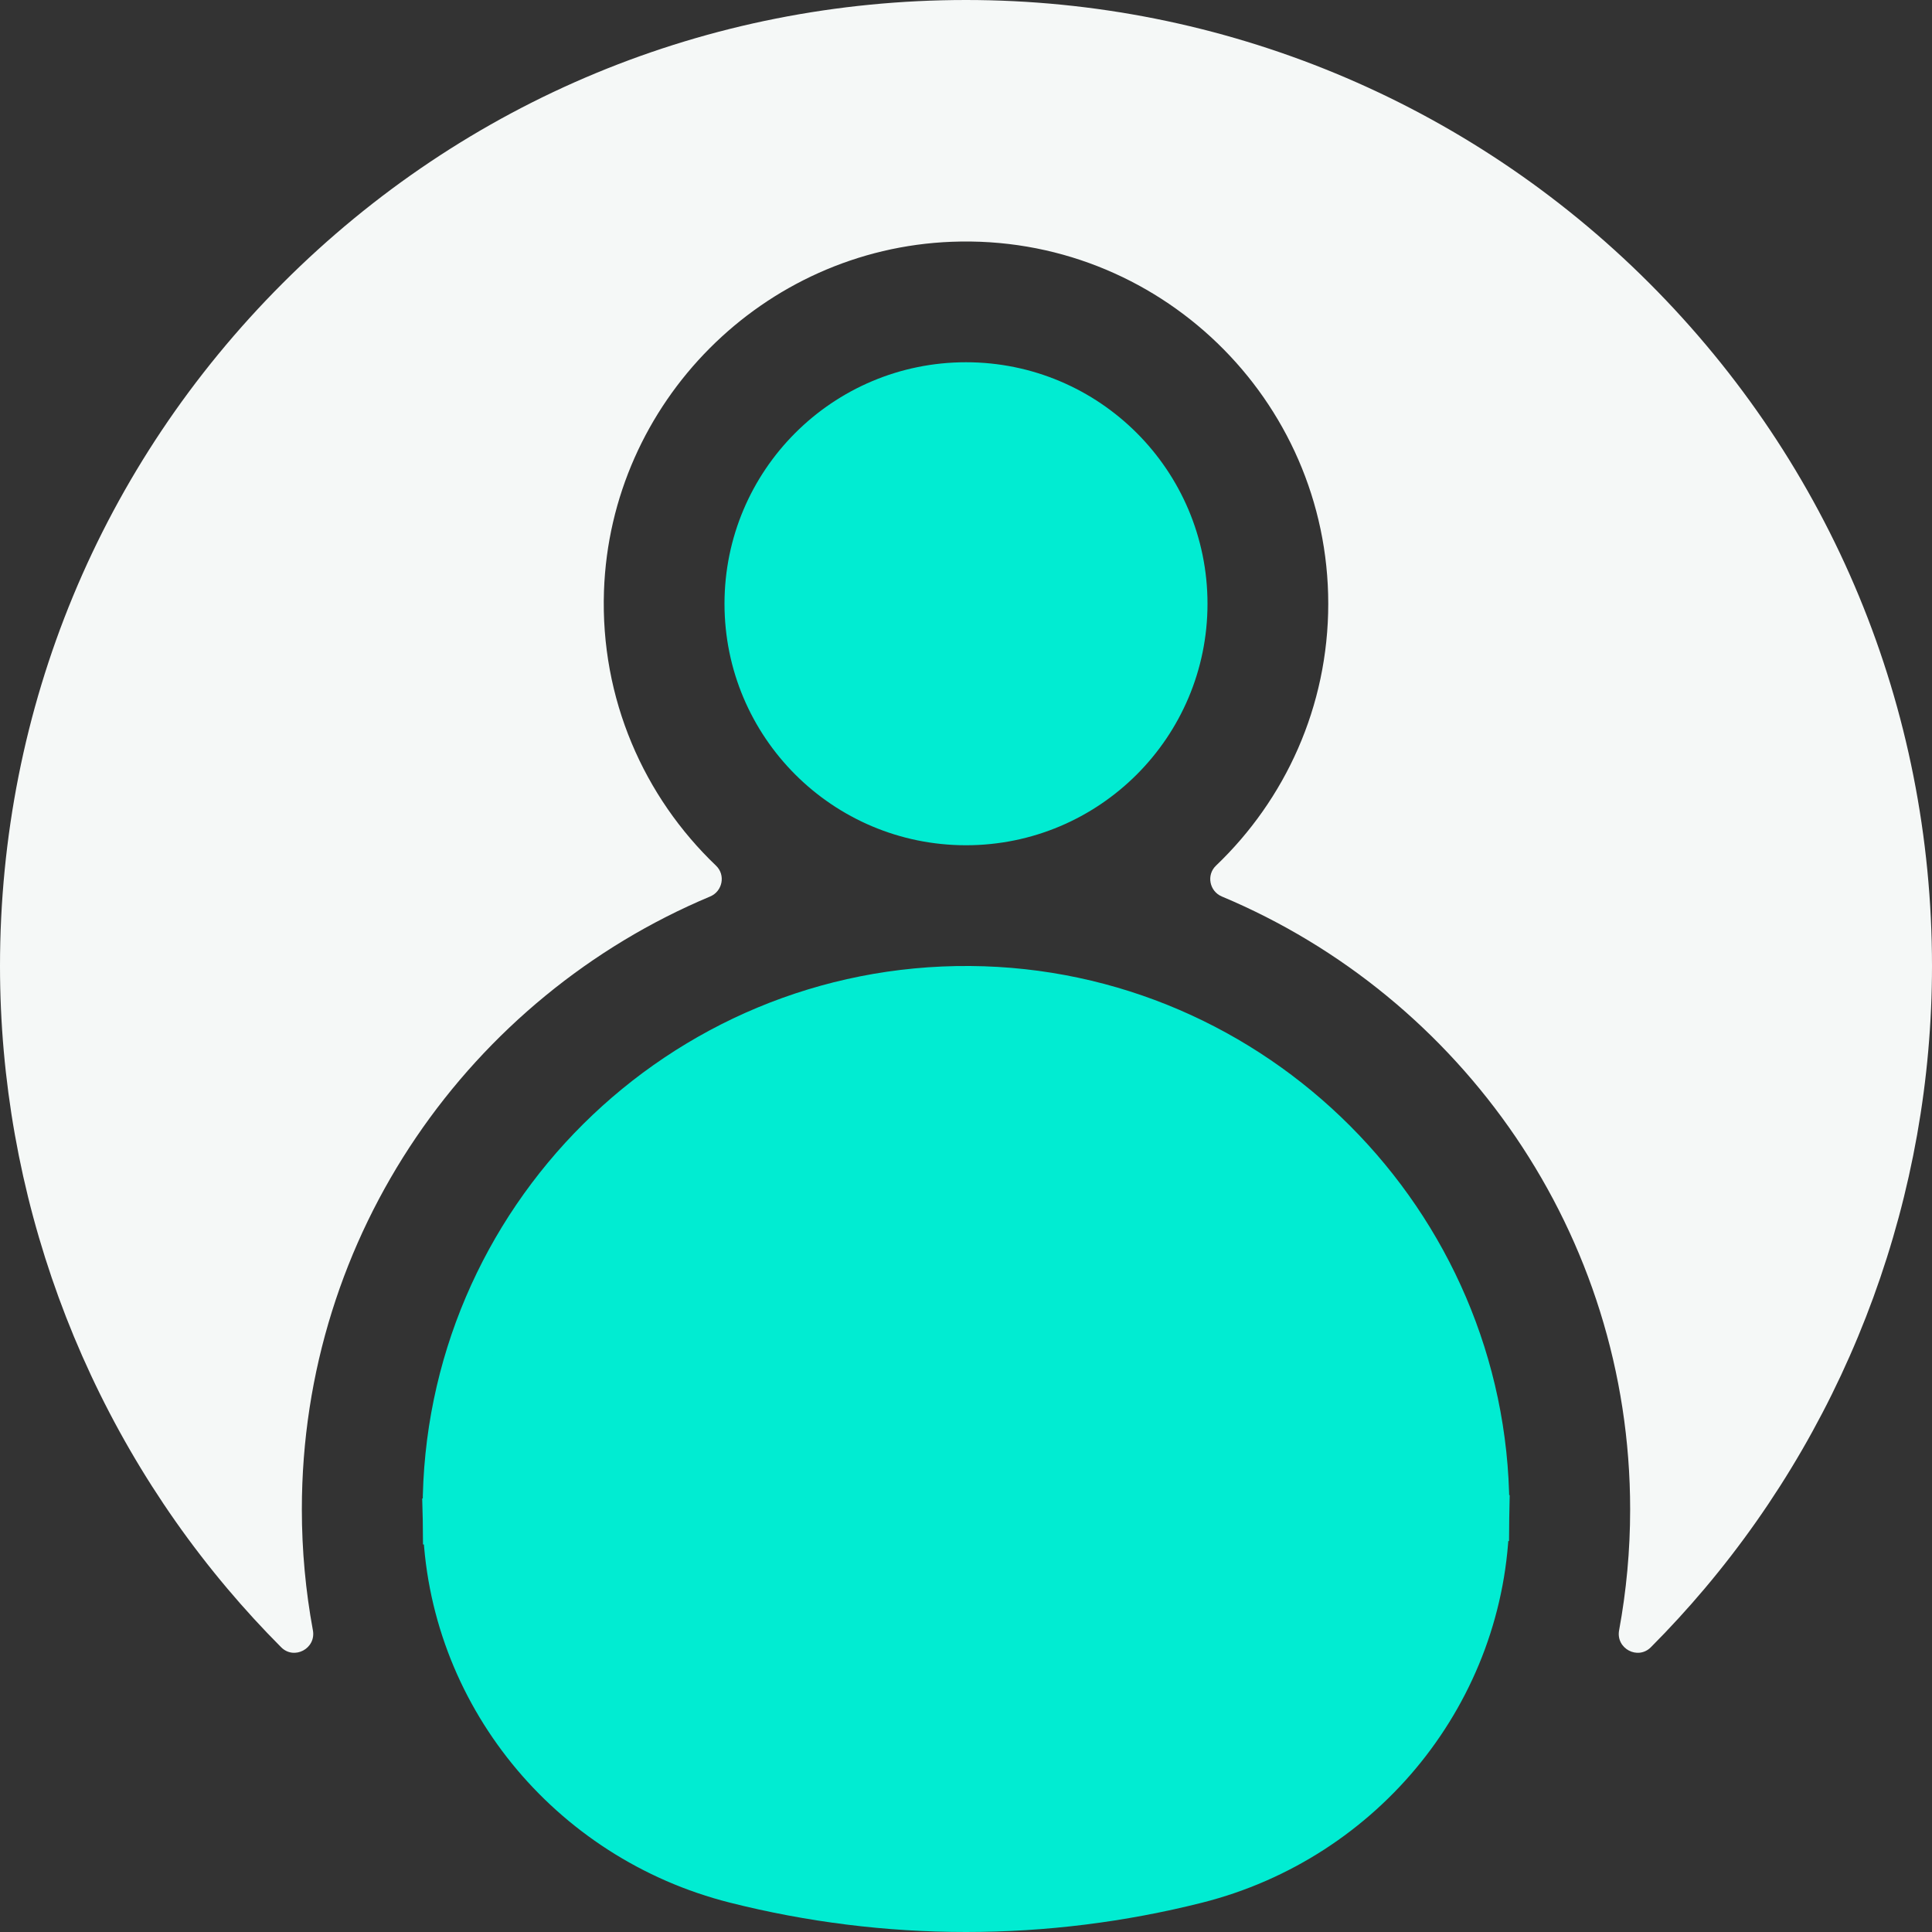 <svg width="42" height="42" viewBox="0 0 42 42" fill="none" xmlns="http://www.w3.org/2000/svg">
<rect x="0" y="0" width="42" height="42" fill="#333333" stroke="none"/>
<path d="M32.311 33.003L32.311 33.003C32.312 32.919 32.313 32.834 32.312 32.749V32.749C32.279 26.587 27.249 21.547 21.087 21.5C14.81 21.453 9.688 26.546 9.688 32.812C9.688 32.9 9.689 32.987 9.69 33.074L32.311 33.003ZM32.311 33.003C32.249 36.739 29.642 39.961 26.009 40.878C24.382 41.288 22.7 41.5 21 41.5C19.3 41.5 17.617 41.288 15.99 40.877C12.381 39.967 9.775 36.782 9.69 33.074L32.311 33.003Z" fill="#01ECD2" stroke="#01ECD2"/>
<path d="M35.849 6.15C31.905 2.207 26.576 0 21 0C15.391 0 10.117 2.184 6.151 6.151C2.184 10.117 0 15.391 0 21C0 25.95 1.755 30.757 4.943 34.535C5.314 34.975 5.705 35.401 6.111 35.809C6.395 36.095 6.876 35.837 6.802 35.441C6.645 34.589 6.562 33.71 6.562 32.812C6.562 26.822 10.23 21.672 15.438 19.489C15.708 19.376 15.778 19.021 15.566 18.819C14.001 17.325 13.049 15.194 13.13 12.847C13.272 8.747 16.589 5.415 20.689 5.256C25.172 5.082 28.875 8.679 28.875 13.125C28.875 15.362 27.937 17.384 26.434 18.819C26.222 19.021 26.292 19.376 26.562 19.489C31.77 21.672 35.438 26.822 35.438 32.812C35.438 33.71 35.355 34.589 35.198 35.441C35.124 35.837 35.604 36.095 35.889 35.809C36.295 35.401 36.686 34.975 37.057 34.535C40.245 30.757 42 25.95 42 21C42 15.39 39.815 10.116 35.849 6.15Z" fill="#F5F8F7"/>
<path d="M25.75 13.125C25.75 15.748 23.623 17.875 21 17.875C18.377 17.875 16.25 15.748 16.25 13.125C16.25 10.502 18.377 8.375 21 8.375C23.623 8.375 25.75 10.502 25.75 13.125Z" fill="#01ECD2" stroke="#01ECD2"/>
</svg>
